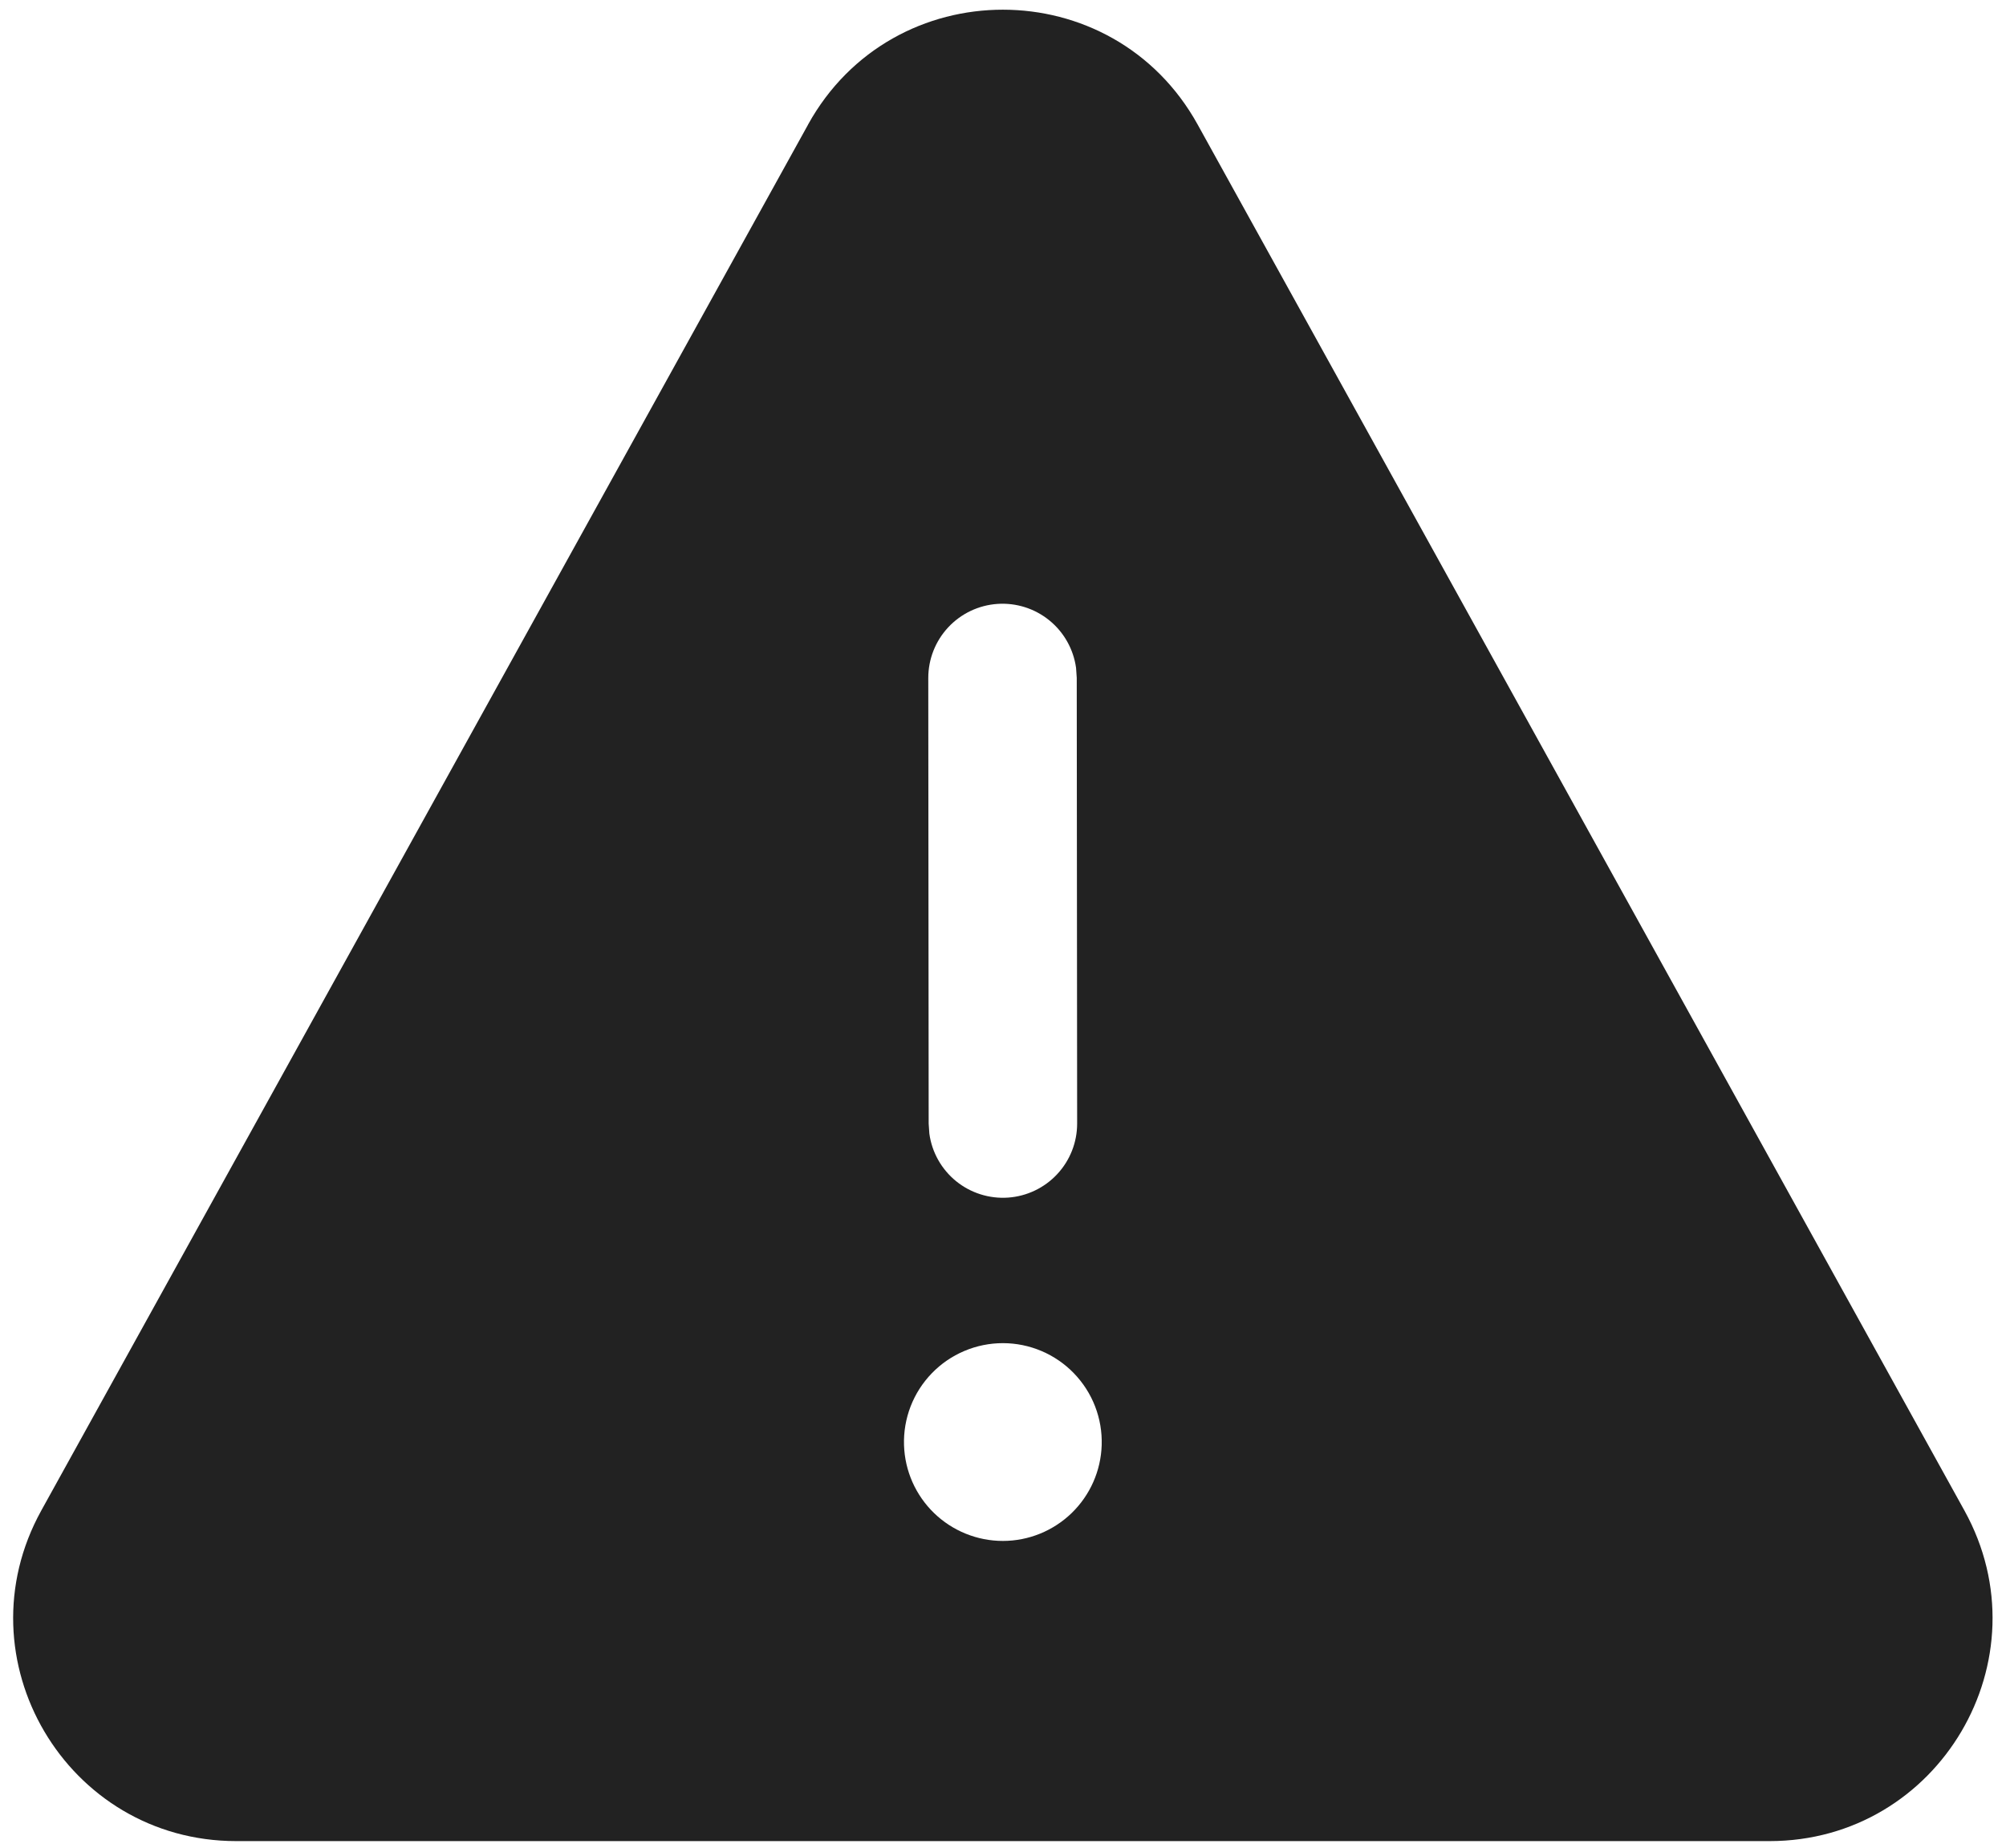 <svg width="76" height="70" viewBox="0 0 76 70" fill="none" xmlns="http://www.w3.org/2000/svg">
<path d="M30.613 4.721C33.823 -1.084 42.166 -1.084 45.376 4.721L74.424 57.225C77.536 62.85 73.468 69.75 67.04 69.75H8.953C2.521 69.75 -1.547 62.85 1.565 57.225L30.613 4.725V4.721ZM41.739 54.75C41.755 54.248 41.67 53.749 41.489 53.28C41.308 52.812 41.034 52.385 40.685 52.025C40.336 51.664 39.918 51.378 39.456 51.182C38.993 50.986 38.496 50.885 37.995 50.885C37.493 50.885 36.996 50.986 36.534 51.182C36.071 51.378 35.653 51.664 35.304 52.025C34.955 52.385 34.681 52.812 34.5 53.28C34.319 53.749 34.234 54.248 34.25 54.75C34.281 55.723 34.689 56.645 35.388 57.322C36.087 57.999 37.022 58.378 37.995 58.378C38.968 58.378 39.902 57.999 40.601 57.322C41.3 56.645 41.708 55.723 41.739 54.75ZM40.768 25.301C40.67 24.595 40.309 23.952 39.755 23.502C39.202 23.053 38.499 22.83 37.788 22.879C37.077 22.928 36.41 23.245 35.924 23.767C35.438 24.288 35.168 24.975 35.169 25.688L35.184 42.566L35.21 42.949C35.307 43.655 35.669 44.298 36.222 44.748C36.775 45.197 37.479 45.42 38.19 45.371C38.901 45.322 39.567 45.005 40.053 44.483C40.54 43.962 40.81 43.276 40.809 42.563L40.794 25.68L40.768 25.301Z" fill="#222222"/>
</svg>
